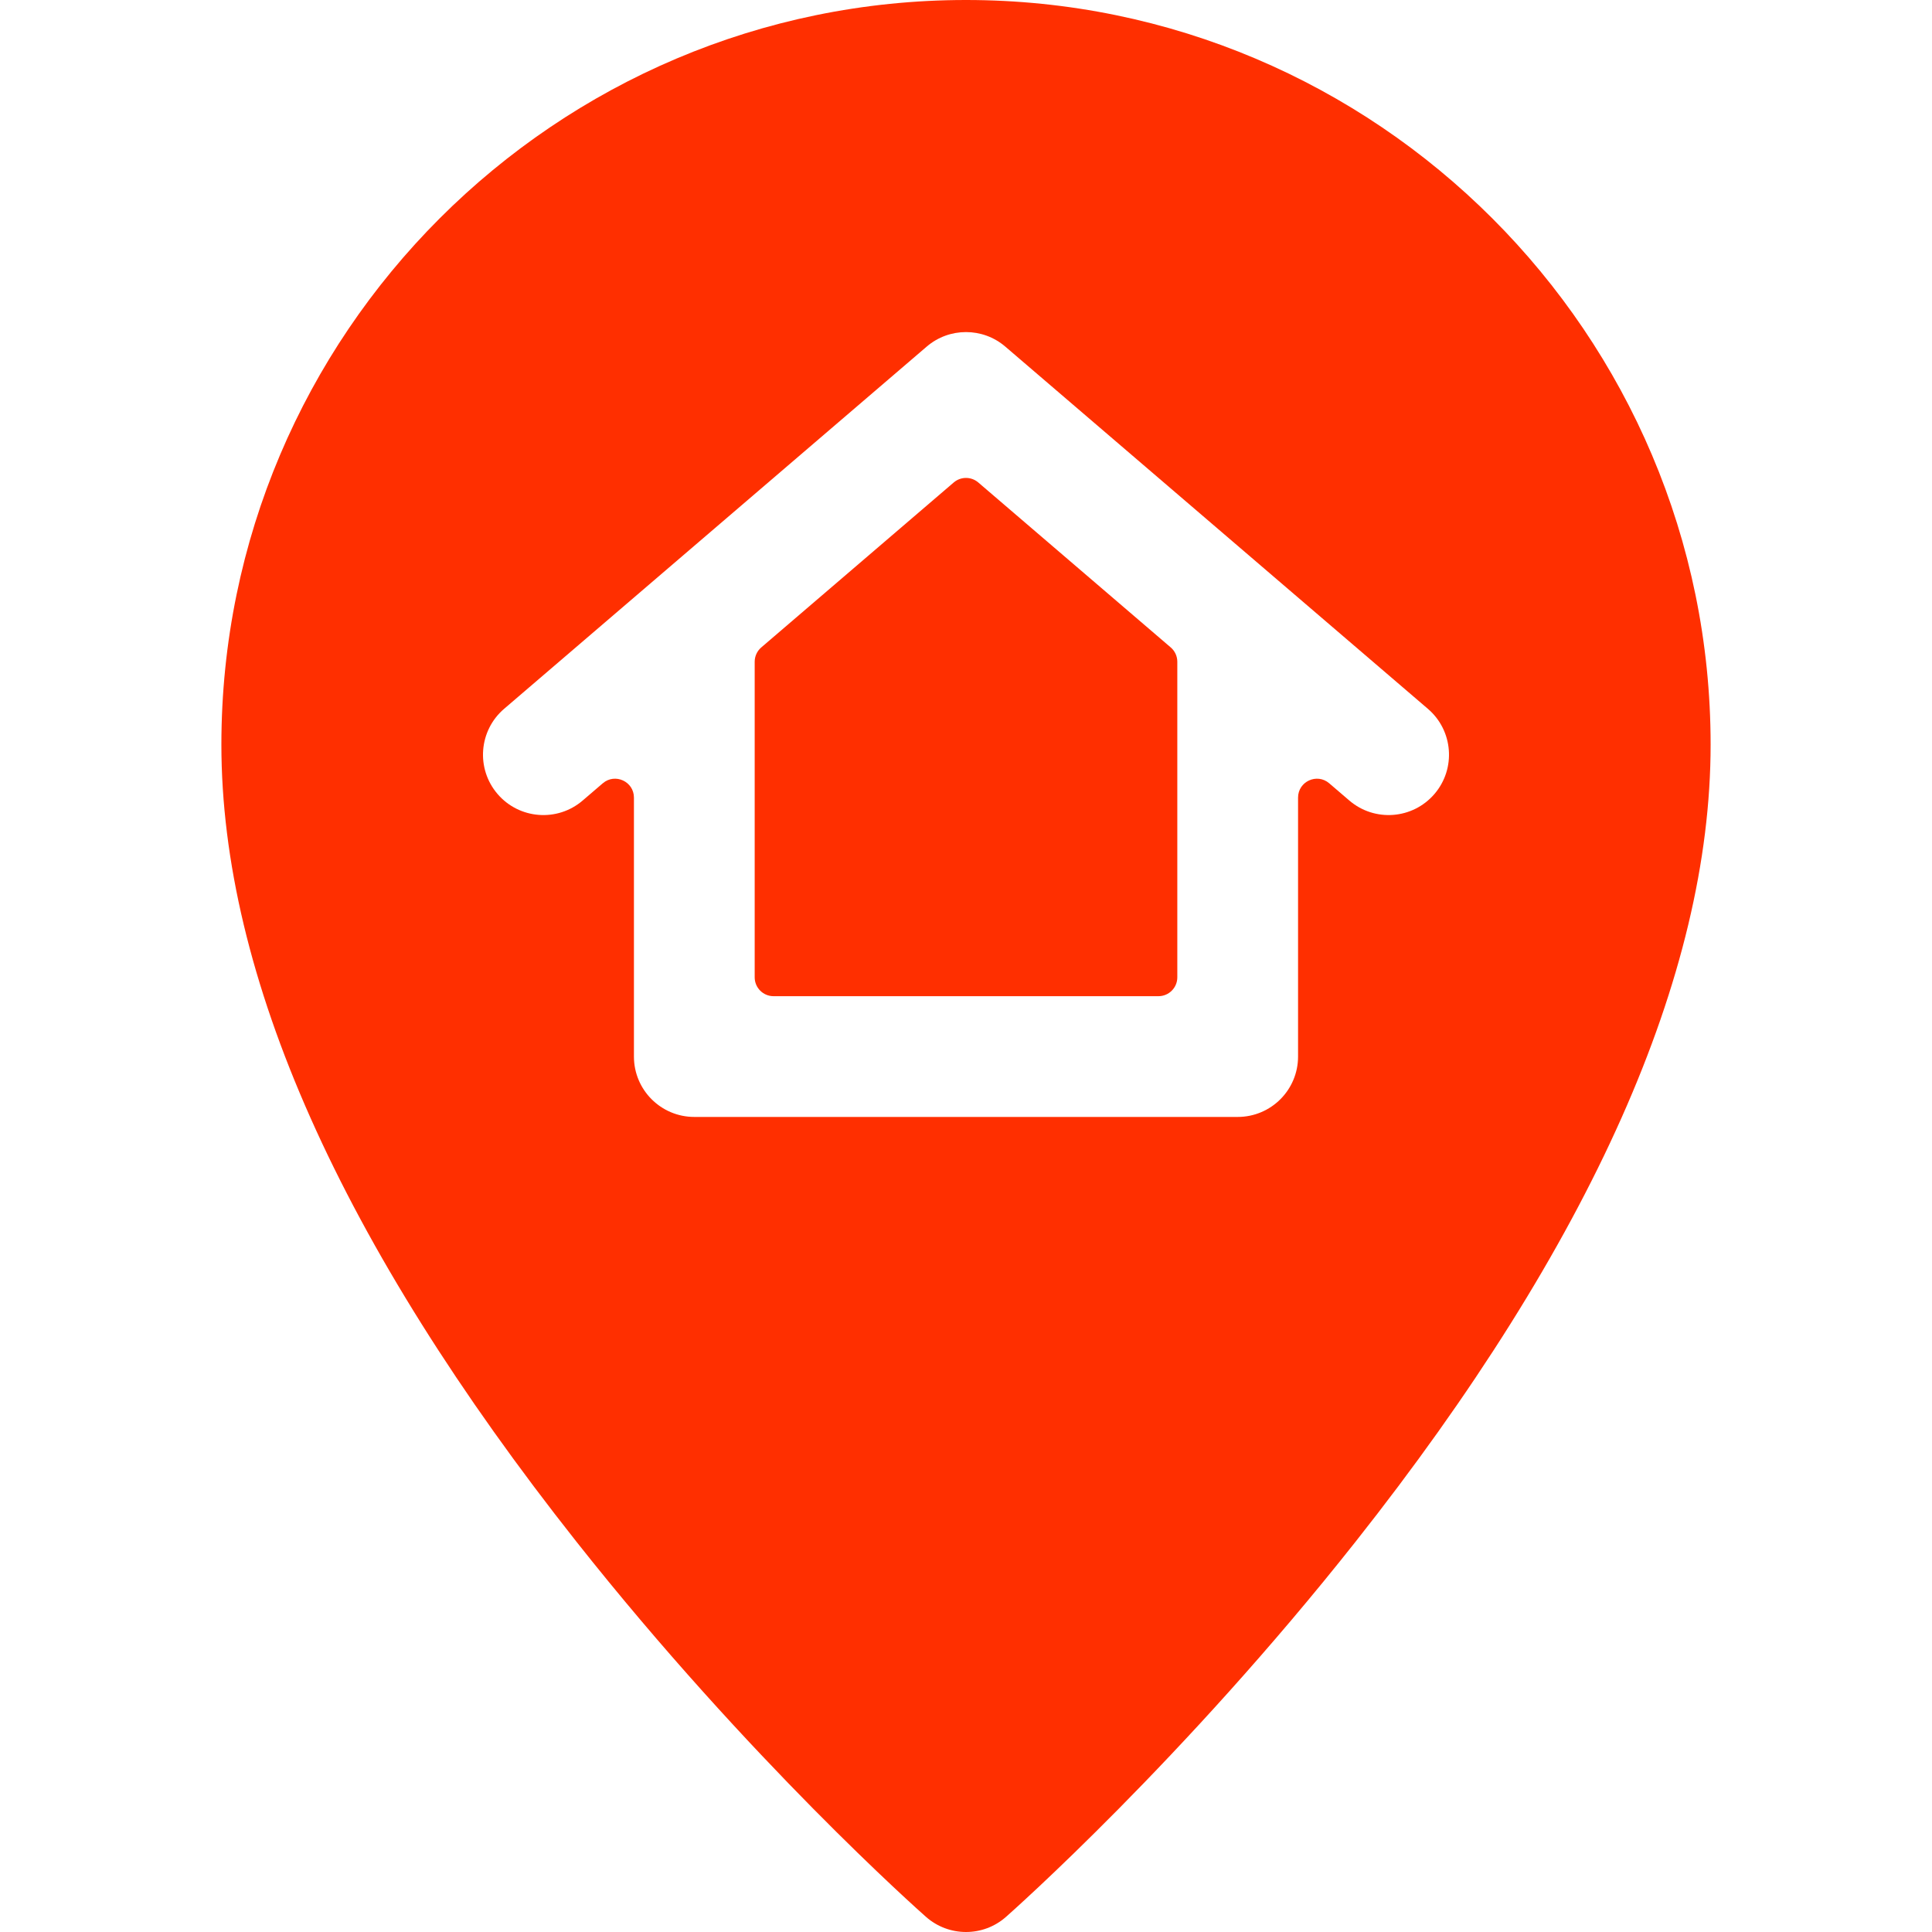<?xml version="1.0"?>
<svg xmlns="http://www.w3.org/2000/svg" xmlns:xlink="http://www.w3.org/1999/xlink" xmlns:svgjs="http://svgjs.com/svgjs" version="1.1" width="512" height="512" x="0" y="0" viewBox="0 0 512 512" style="enable-background:new 0 0 512 512" xml:space="preserve" class=""><g><g xmlns="http://www.w3.org/2000/svg"><path d="m256 0c-108.81 0-197.33 88.52-197.33 197.33 0 61.2 31.66 132.28 94.11 211.26 45.7 57.79 90.74 97.74 92.63 99.41 6.011 5.297 15.086 5.37 21.18 0 1.89-1.67 46.93-41.62 92.63-99.41 62.45-78.98 94.11-150.06 94.11-211.26 0-108.81-88.52-197.33-197.33-197.33zm-88 280v-68.628c0-4.272-5.011-6.576-8.254-3.796l-5.336 4.574c-6.71 5.75-16.81 4.97-22.56-1.74s-4.97-16.81 1.74-22.56l112-96c5.99-5.13 14.83-5.13 20.82 0l112 96c6.71 5.75 7.49 15.85 1.74 22.56-5.786 6.735-15.878 7.467-22.56 1.74l-5.336-4.574c-3.243-2.78-8.254-.476-8.254 3.796v68.628c0 8.837-7.163 16-16 16h-144c-8.837 0-16-7.163-16-16z" fill="#ff2f00" data-original="#000000" style="" class=""/><path d="m200 175.37v83.63c0 2.761 2.239 5 5 5h102c2.761 0 5-2.239 5-5v-83.63c0-1.46-.638-2.846-1.746-3.796l-51-43.714c-1.872-1.605-4.635-1.605-6.508 0l-51 43.714c-1.108.949-1.746 2.336-1.746 3.796z" fill="#ff2f00" data-original="#000000" style="" class=""/></g></g></svg>

